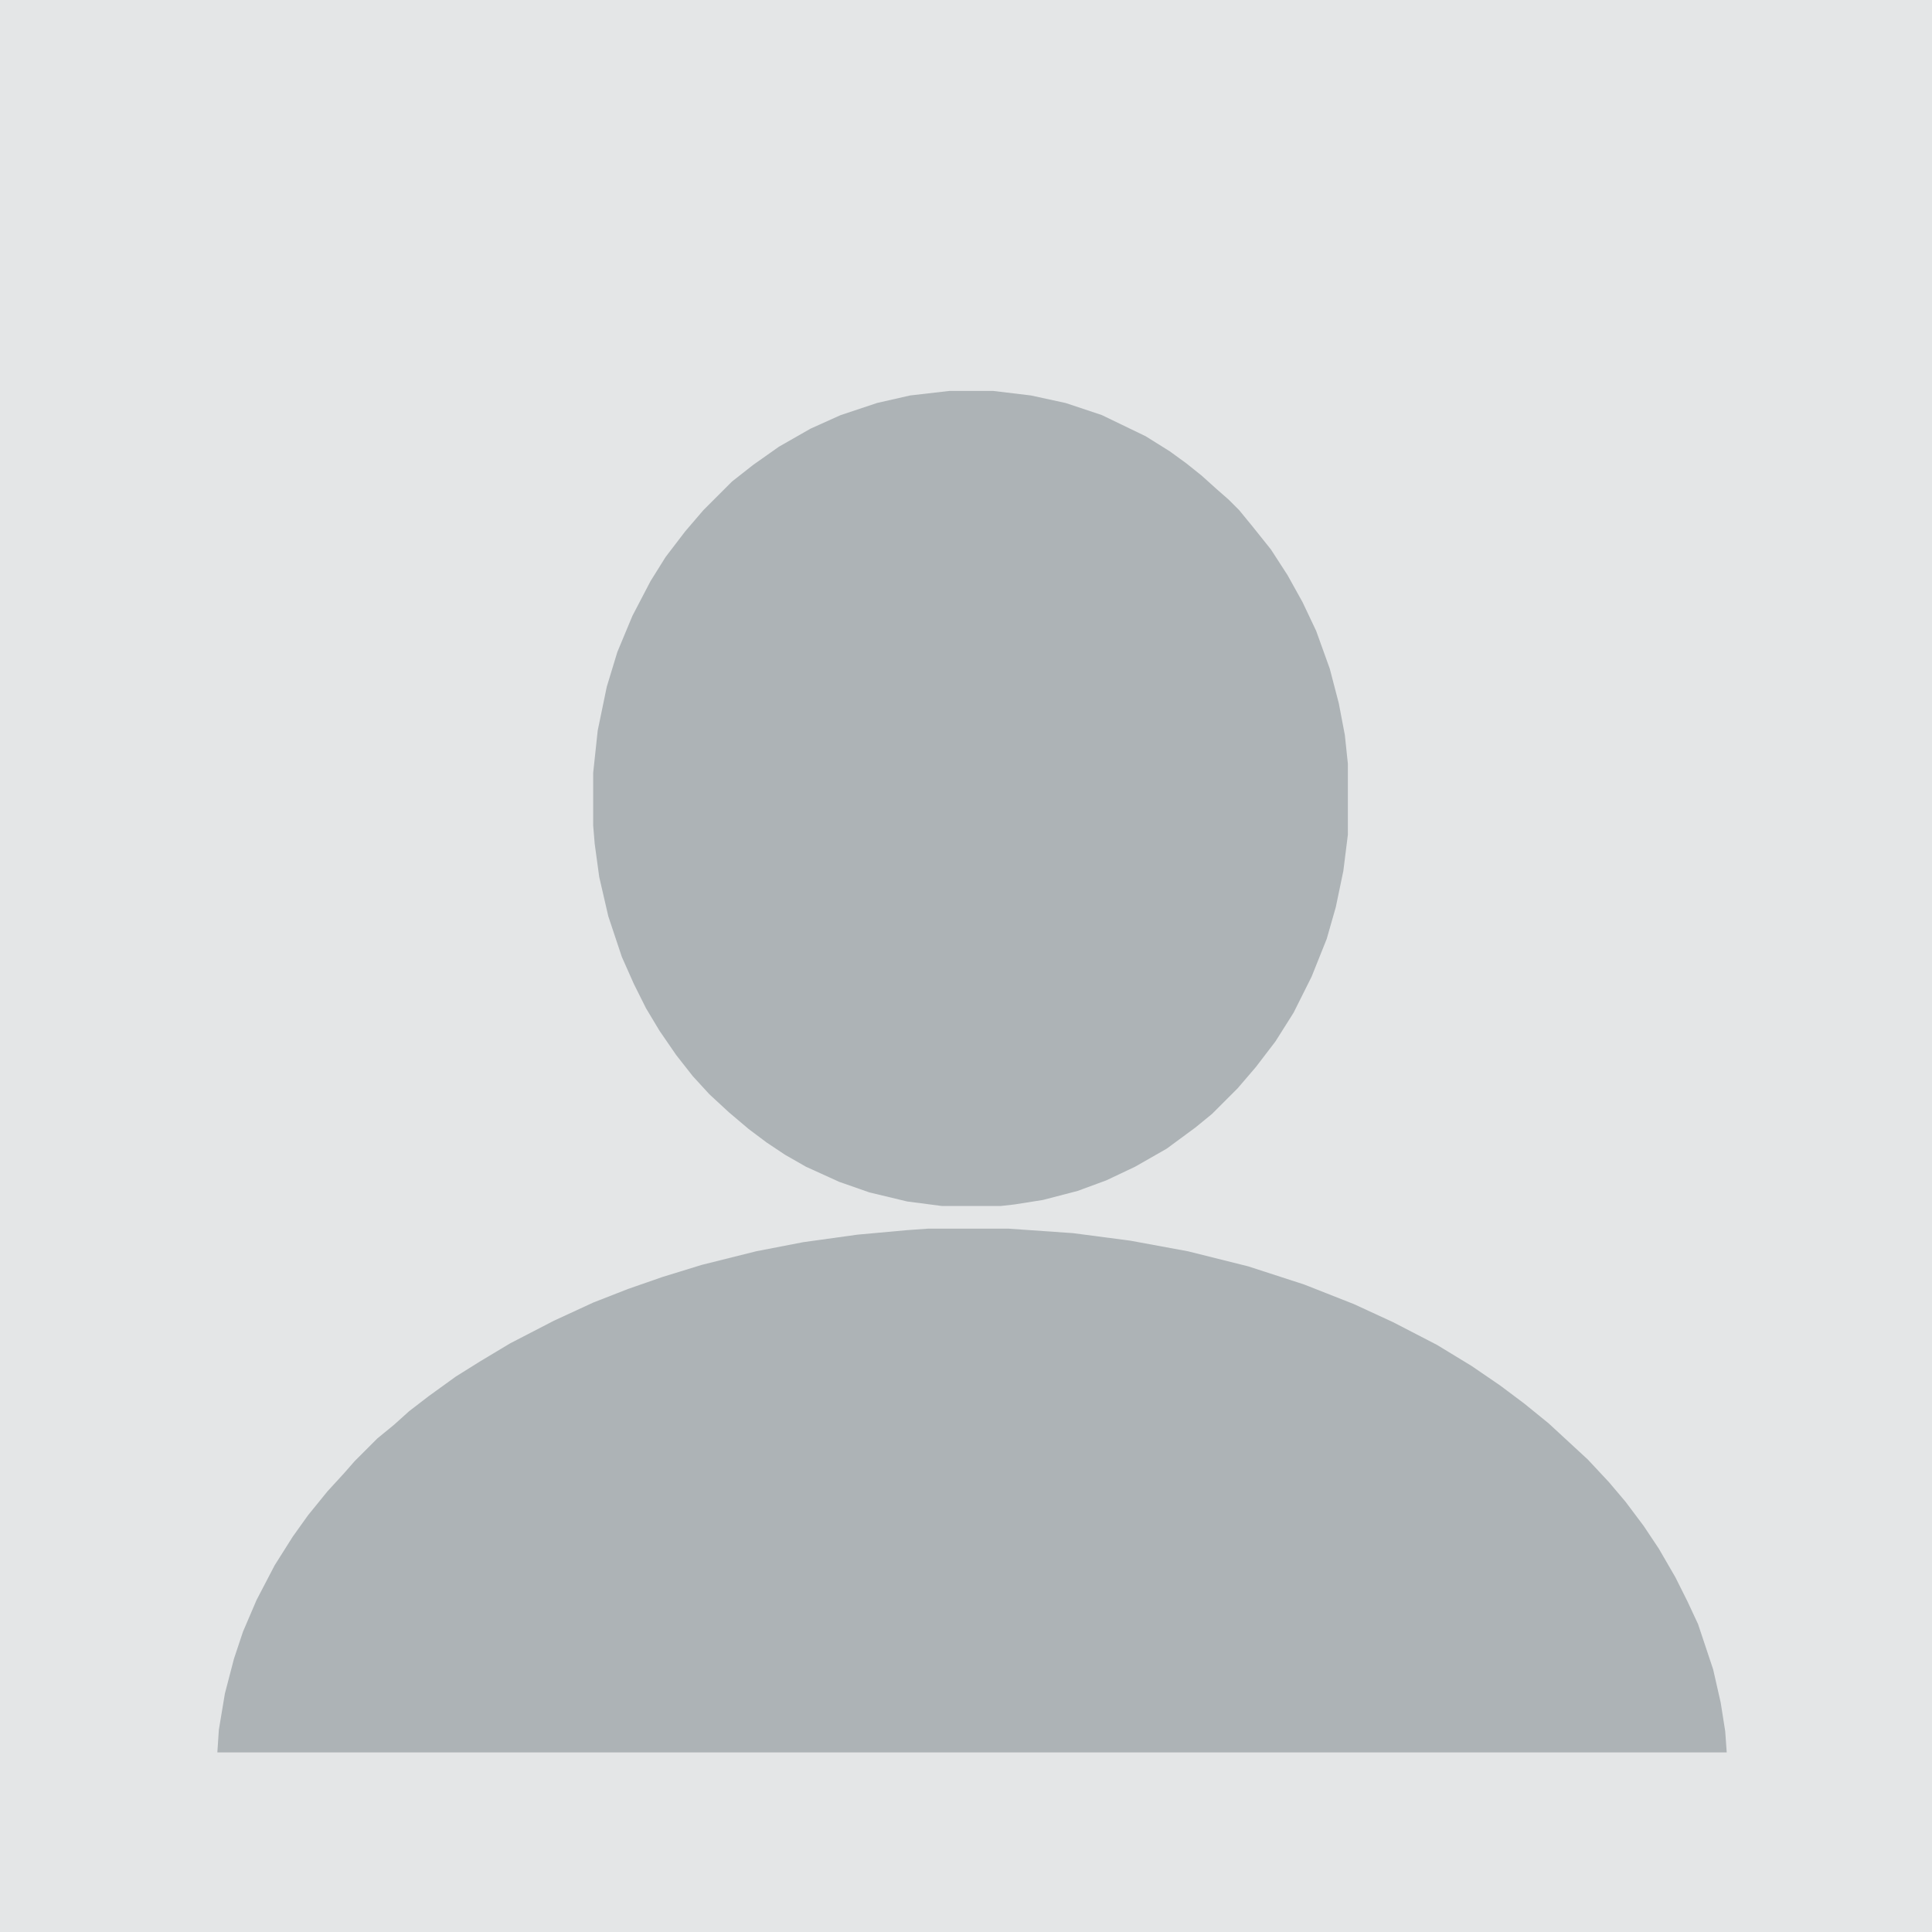 <?xml version="1.0" encoding="UTF-8"?>
<svg version="1.1" viewBox="0 0 1280 1280" width="1280" height="1280" xmlns="http://www.w3.org/2000/svg">
<path transform="translate(0)" d="m0 0h1280v1280h-1280z" fill="#E4E6E7"/>
<path transform="translate(615,814)" d="m0 0h53l43 3 38 5 38 7 40 10 37 12 33 13 26 12 29 15 23 14 19 13 16 12 16 13 26 24 14 15 11 13 12 16 10 15 11 19 8 16 7 15 10 30 5 22 3 19 1 14h-1e3l1-15 4-24 6-23 6-18 9-21 12-23 12-19 10-14 13-16 11-12 7-8 15-15 11-9 10-9 13-10 18-13 16-10 20-12 29-15 26-12 23-9 23-8 26-8 36-9 31-6 36-5 33-3z" fill="#ADB3B6"/>
<path transform="translate(629,259)" d="m0 0h29l25 3 23 5 24 8 29 14 16 10 11 8 10 8 10 9 8 7 7 7 9 11 12 15 11 17 10 18 9 19 9 25 6 23 4 21 2 19v47l-3 24-5 24-6 21-10 25-12 24-12 19-13 17-12 14-17 17-11 9-19 14-21 12-19 9-19 7-23 6-19 3-9 1h-39l-23-3-25-6-20-7-22-10-14-8-12-8-12-9-13-11-13-12-11-12-11-14-11-16-9-15-8-16-8-18-9-27-6-26-3-22-1-12v-35l3-28 6-29 7-23 10-24 12-23 10-16 13-17 12-14 19-19 14-11 17-12 21-12 20-9 24-8 22-5z" fill="#ADB3B6"/>
</svg>
